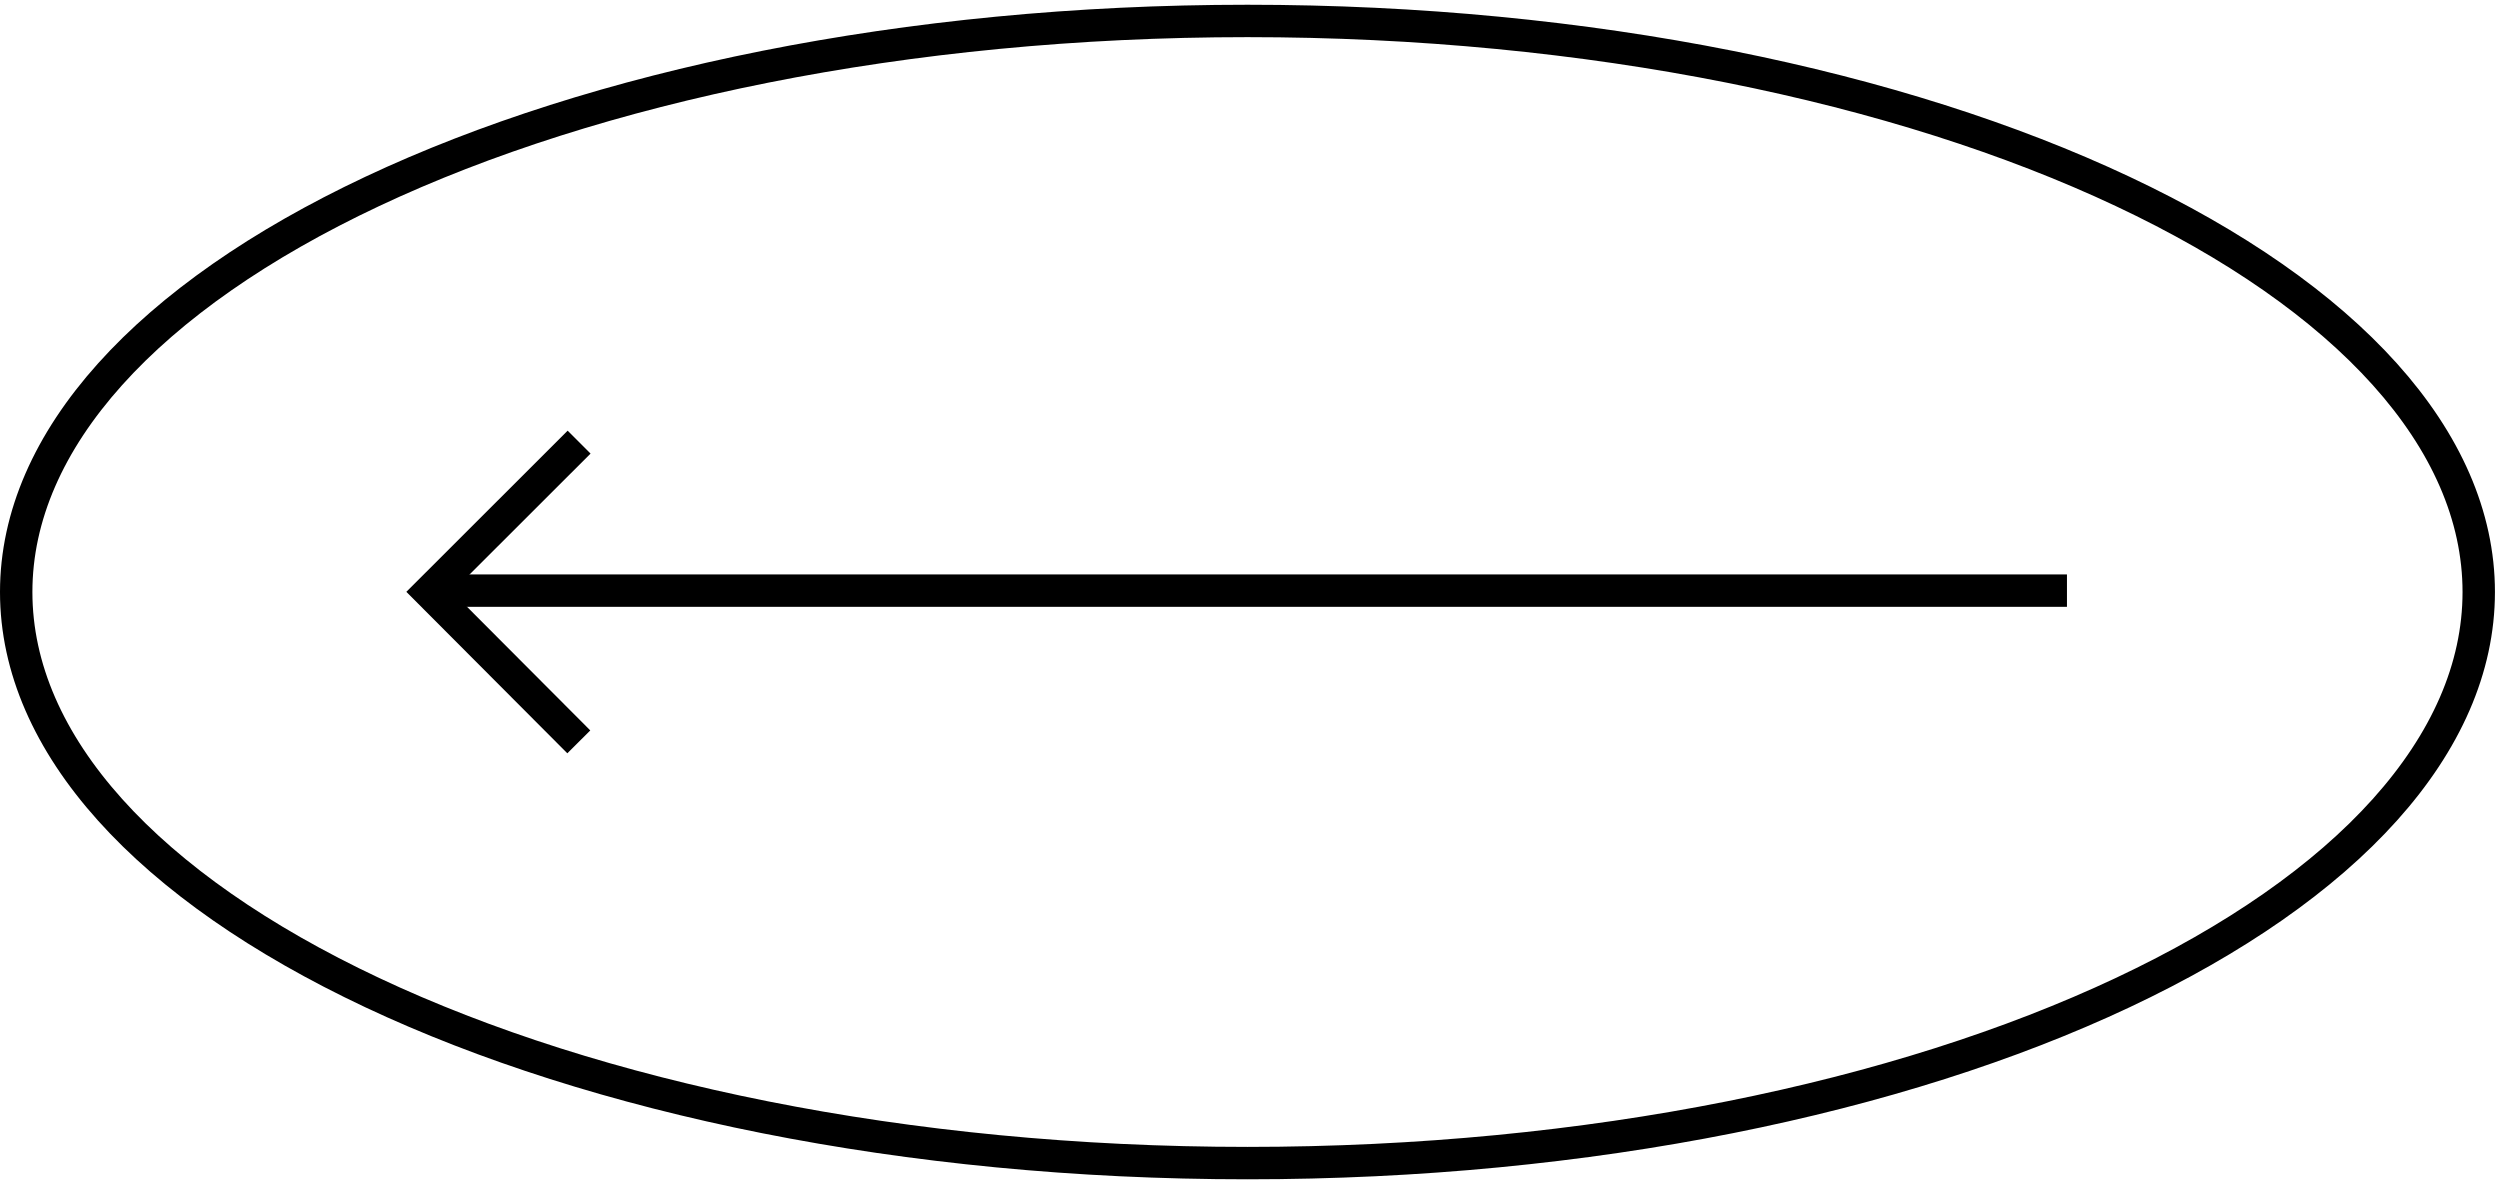 <svg width="179" height="85" viewBox="0 0 179 85" fill="none" xmlns="http://www.w3.org/2000/svg">
<path d="M41.464 31.657L30.734 42.377L41.442 53.117" stroke="black" stroke-width="2.32"/>
<line x1="30.734" y1="42.289" x2="147.994" y2="42.289" stroke="black" stroke-width="2.32"/>
<path d="M89.318 1.5C113.851 1.5 136.005 6.183 151.982 13.705C168.05 21.27 177.478 31.491 177.478 42.39C177.477 53.288 168.05 63.509 151.982 71.073C136.005 78.595 113.851 83.278 89.318 83.278C64.786 83.278 42.632 78.595 26.655 71.073C10.588 63.509 1.16 53.288 1.16 42.39C1.16 31.491 10.587 21.27 26.655 13.705C42.632 6.184 64.786 1.5 89.318 1.5Z" stroke="black" stroke-width="2.32"/>
</svg>
